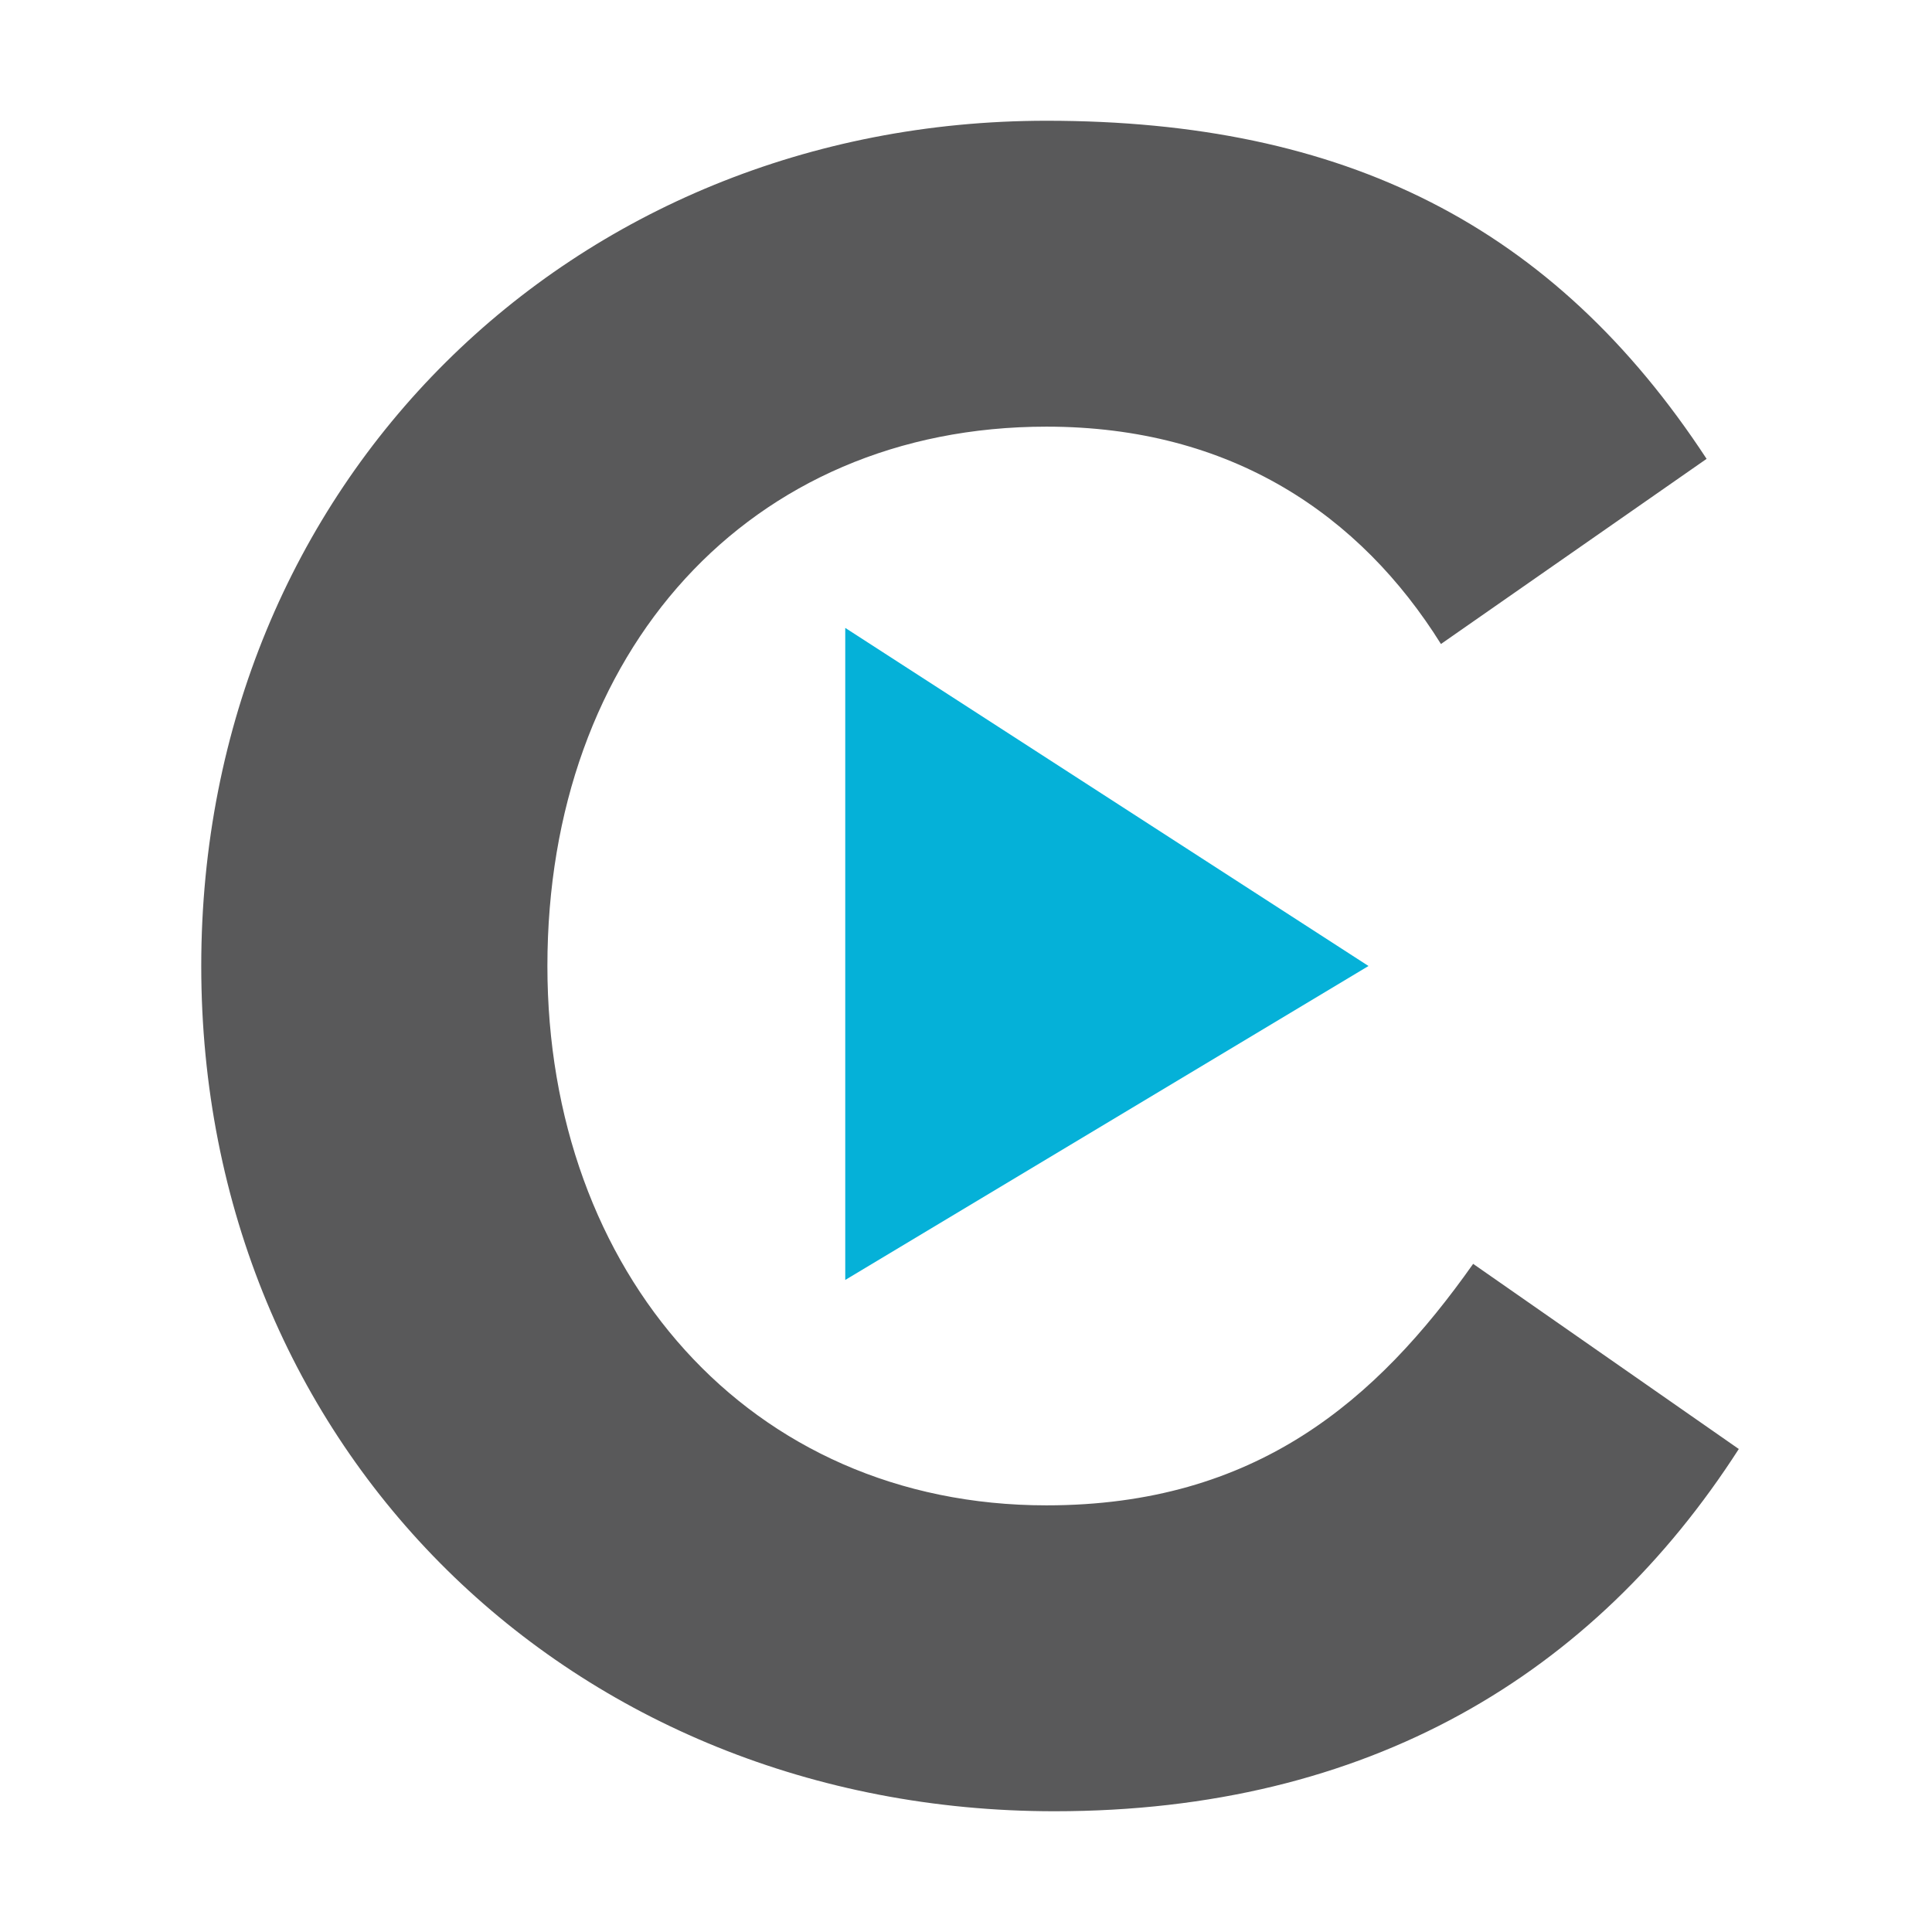 <?xml version="1.0" encoding="utf-8"?>
<!-- Generator: Adobe Illustrator 24.1.0, SVG Export Plug-In . SVG Version: 6.00 Build 0)  -->
<svg version="1.1" id="Layer_1" xmlns="http://www.w3.org/2000/svg" xmlns:xlink="http://www.w3.org/1999/xlink" x="0px" y="0px"
	 viewBox="0 0 24 24" style="enable-background:new 0 0 24 24;" xml:space="preserve">
<style type="text/css">
	.st0{fill:#59595A;}
	.st1{fill:#05B1D8;}
</style>
<g>
	<path class="st0" d="M2.5,12C2.5,6,7.1,1.5,13,1.5c3.7,0,6.3,1.3,8.2,4.2L17.9,8c-1-1.6-2.6-2.7-4.9-2.7c-3.7,0-6.2,2.8-6.2,6.7
		c0,3.8,2.5,6.7,6.2,6.7c2.6,0,4.1-1.3,5.3-3l3.3,2.3c-1.8,2.8-4.6,4.5-8.5,4.5C7.1,22.5,2.5,18,2.5,12z"/>
	<g>
		<polygon class="st1" points="10.5,7.8 17,12 10.5,15.9 		"/>
	</g>
</g>
</svg>
